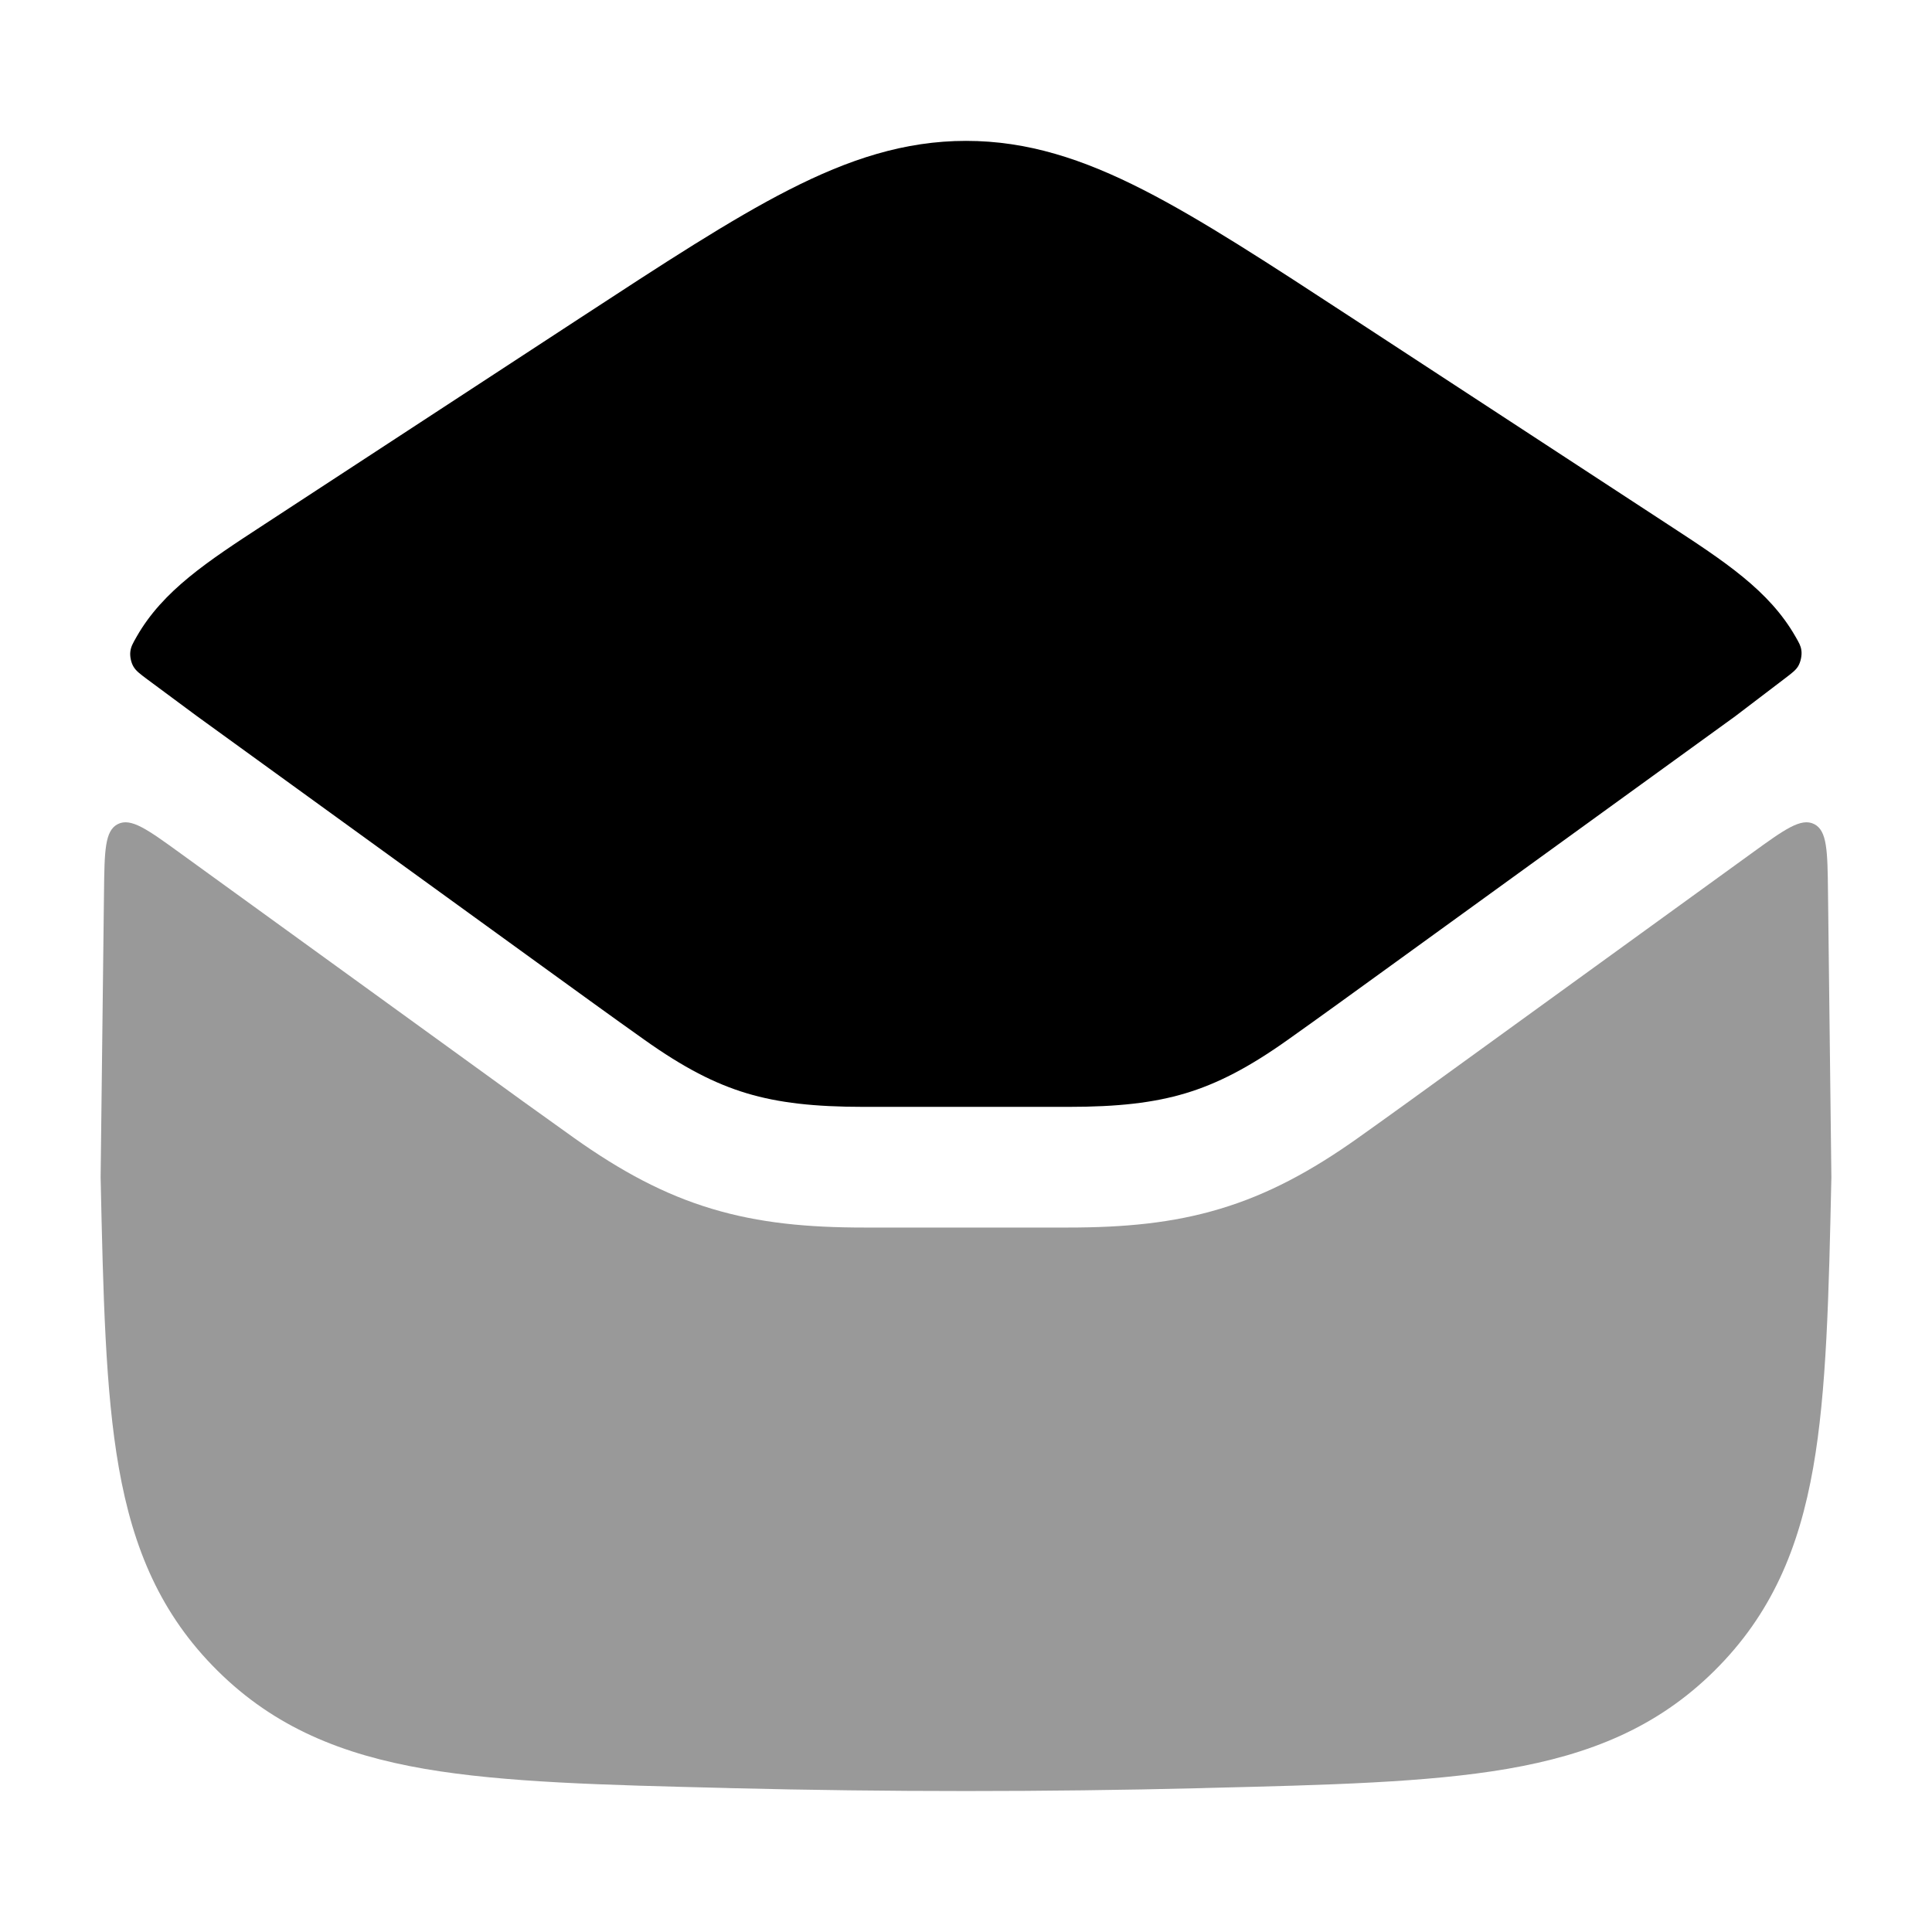 <svg width="24" height="24" viewBox="0 0 24 24" xmlns="http://www.w3.org/2000/svg">
<path d="M12.001 1.75C11.237 1.75 10.547 1.977 9.8 2.358C9.077 2.727 8.245 3.271 7.203 3.952L3.279 6.517C2.582 6.972 2.026 7.334 1.698 7.908C1.65 7.992 1.626 8.034 1.619 8.096C1.612 8.153 1.628 8.23 1.657 8.279C1.688 8.333 1.736 8.369 1.831 8.44L2.445 8.895L6.707 11.982C7.178 12.323 7.605 12.633 8 12.913C8.493 13.264 8.883 13.463 9.276 13.581C9.673 13.7 10.116 13.75 10.738 13.75H13.265C13.887 13.75 14.33 13.7 14.727 13.581C15.12 13.463 15.51 13.264 16.003 12.913C16.398 12.633 16.825 12.323 17.296 11.982L21.555 8.898L22.179 8.423C22.264 8.358 22.307 8.325 22.336 8.278C22.369 8.224 22.387 8.138 22.377 8.076C22.369 8.02 22.347 7.983 22.304 7.908C21.976 7.334 21.42 6.972 20.723 6.517L16.799 3.952C15.757 3.271 14.925 2.727 14.202 2.358C13.455 1.977 12.765 1.75 12.001 1.75Z" fill="currentColor"/>
<path opacity="0.4" d="M16.871 14.135C17.272 13.85 17.704 13.537 18.173 13.197L21.756 10.602C22.167 10.304 22.373 10.155 22.536 10.237C22.699 10.319 22.702 10.573 22.708 11.081L22.75 14.625C22.718 16.092 22.692 17.277 22.524 18.232C22.347 19.237 22.004 20.055 21.297 20.755C20.589 21.457 19.751 21.797 18.721 21.974C17.737 22.143 16.508 22.174 14.98 22.211L14.922 22.213C12.968 22.261 11.032 22.261 9.077 22.213L9.02 22.211C7.492 22.174 6.263 22.143 5.279 21.974C4.249 21.797 3.411 21.457 2.703 20.755C1.996 20.055 1.653 19.237 1.476 18.232C1.308 17.277 1.282 16.092 1.25 14.625L1.292 11.081C1.298 10.573 1.301 10.319 1.464 10.237C1.627 10.155 1.833 10.304 2.244 10.602L5.828 13.197C6.296 13.537 6.729 13.85 7.13 14.135C7.713 14.549 8.249 14.838 8.843 15.016C9.434 15.194 10.039 15.249 10.737 15.249H13.264C13.962 15.249 14.567 15.194 15.157 15.016C15.751 14.838 16.288 14.549 16.871 14.135Z" fill="currentColor"/>
</svg>
